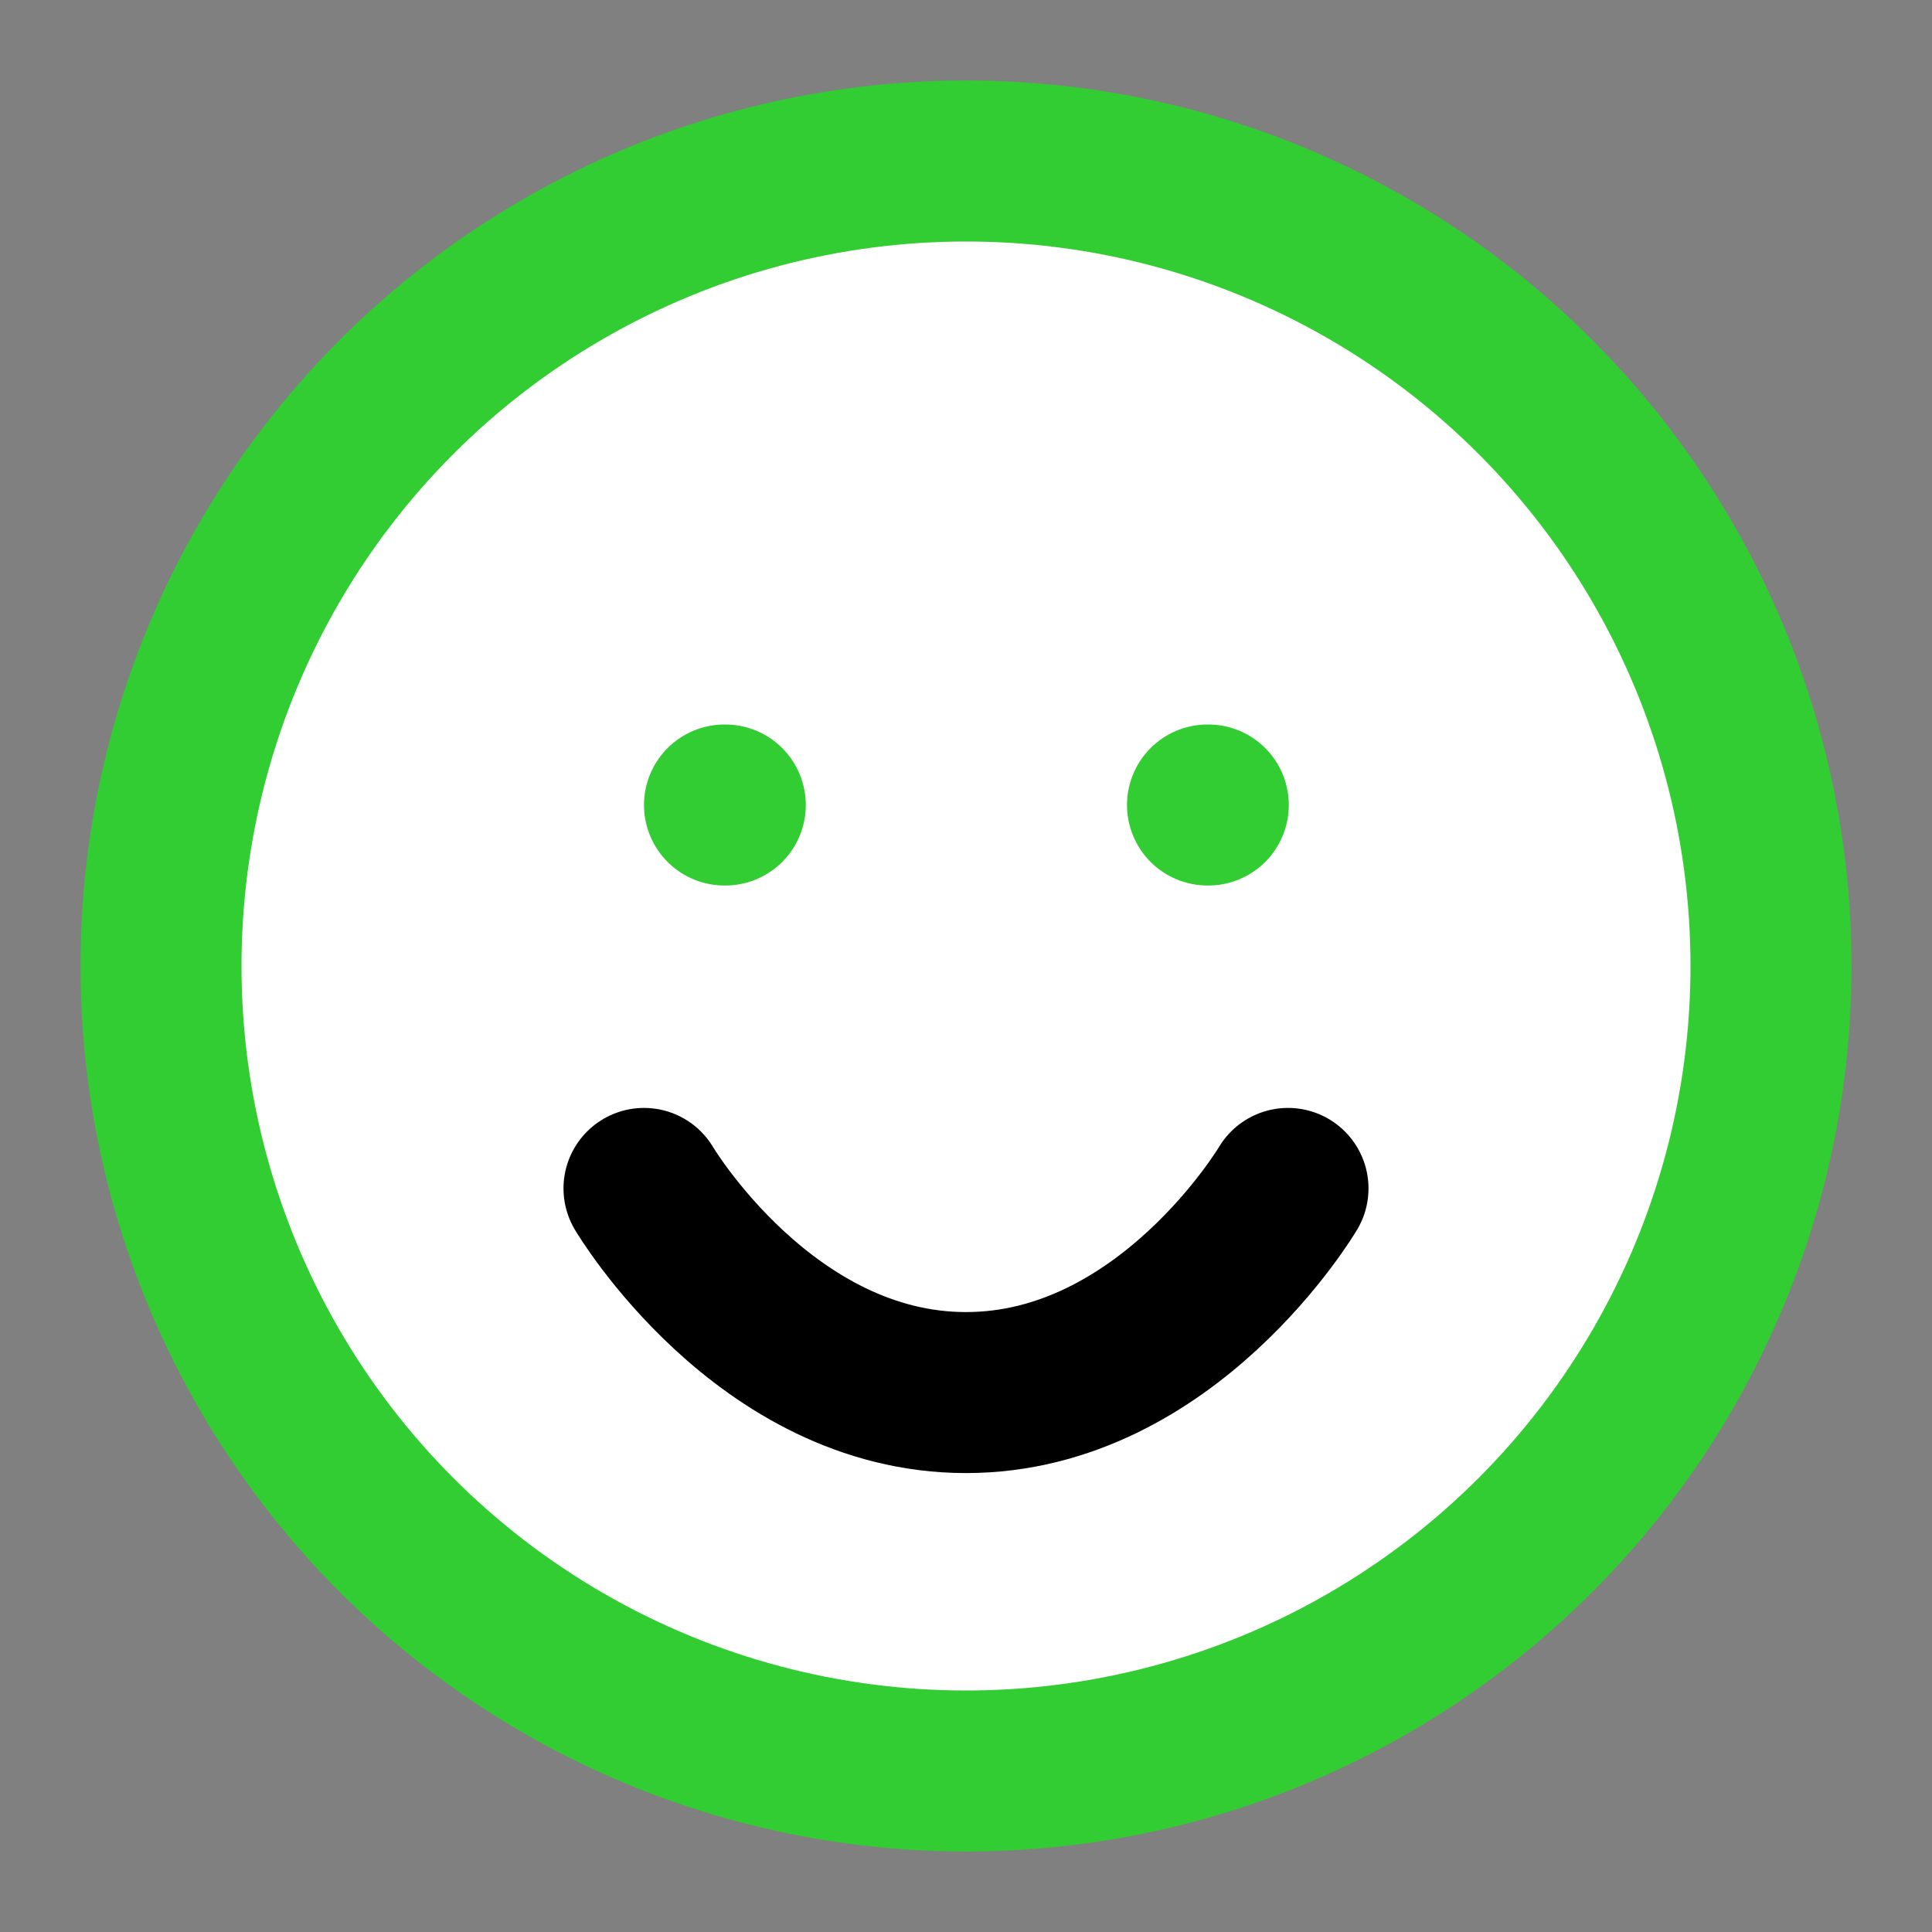 <svg width="24" height="24" xmlns="http://www.w3.org/2000/svg" stroke-linejoin="round" stroke-linecap="round" stroke-width="2" stroke="#32CD32" fill="none">

 <rect width="100%" height="100%" fill="#808080" stroke="none"/>

 <g>
  <title>Layer 1</title>
  <circle id="svg_1" r="10" cy="12" cx="12" fill="white"/>
  <line id="svg_2" y2="10" x2="9.01" y1="10" x1="9"/>
  <line id="svg_3" y2="10" x2="15.01" y1="10" x1="15"/>
  <path stroke="null" id="svg_4" d="m16,14.763s-1.5,2.536 -4,2.536s-4,-2.536 -4,-2.536"/>
 </g>
</svg>